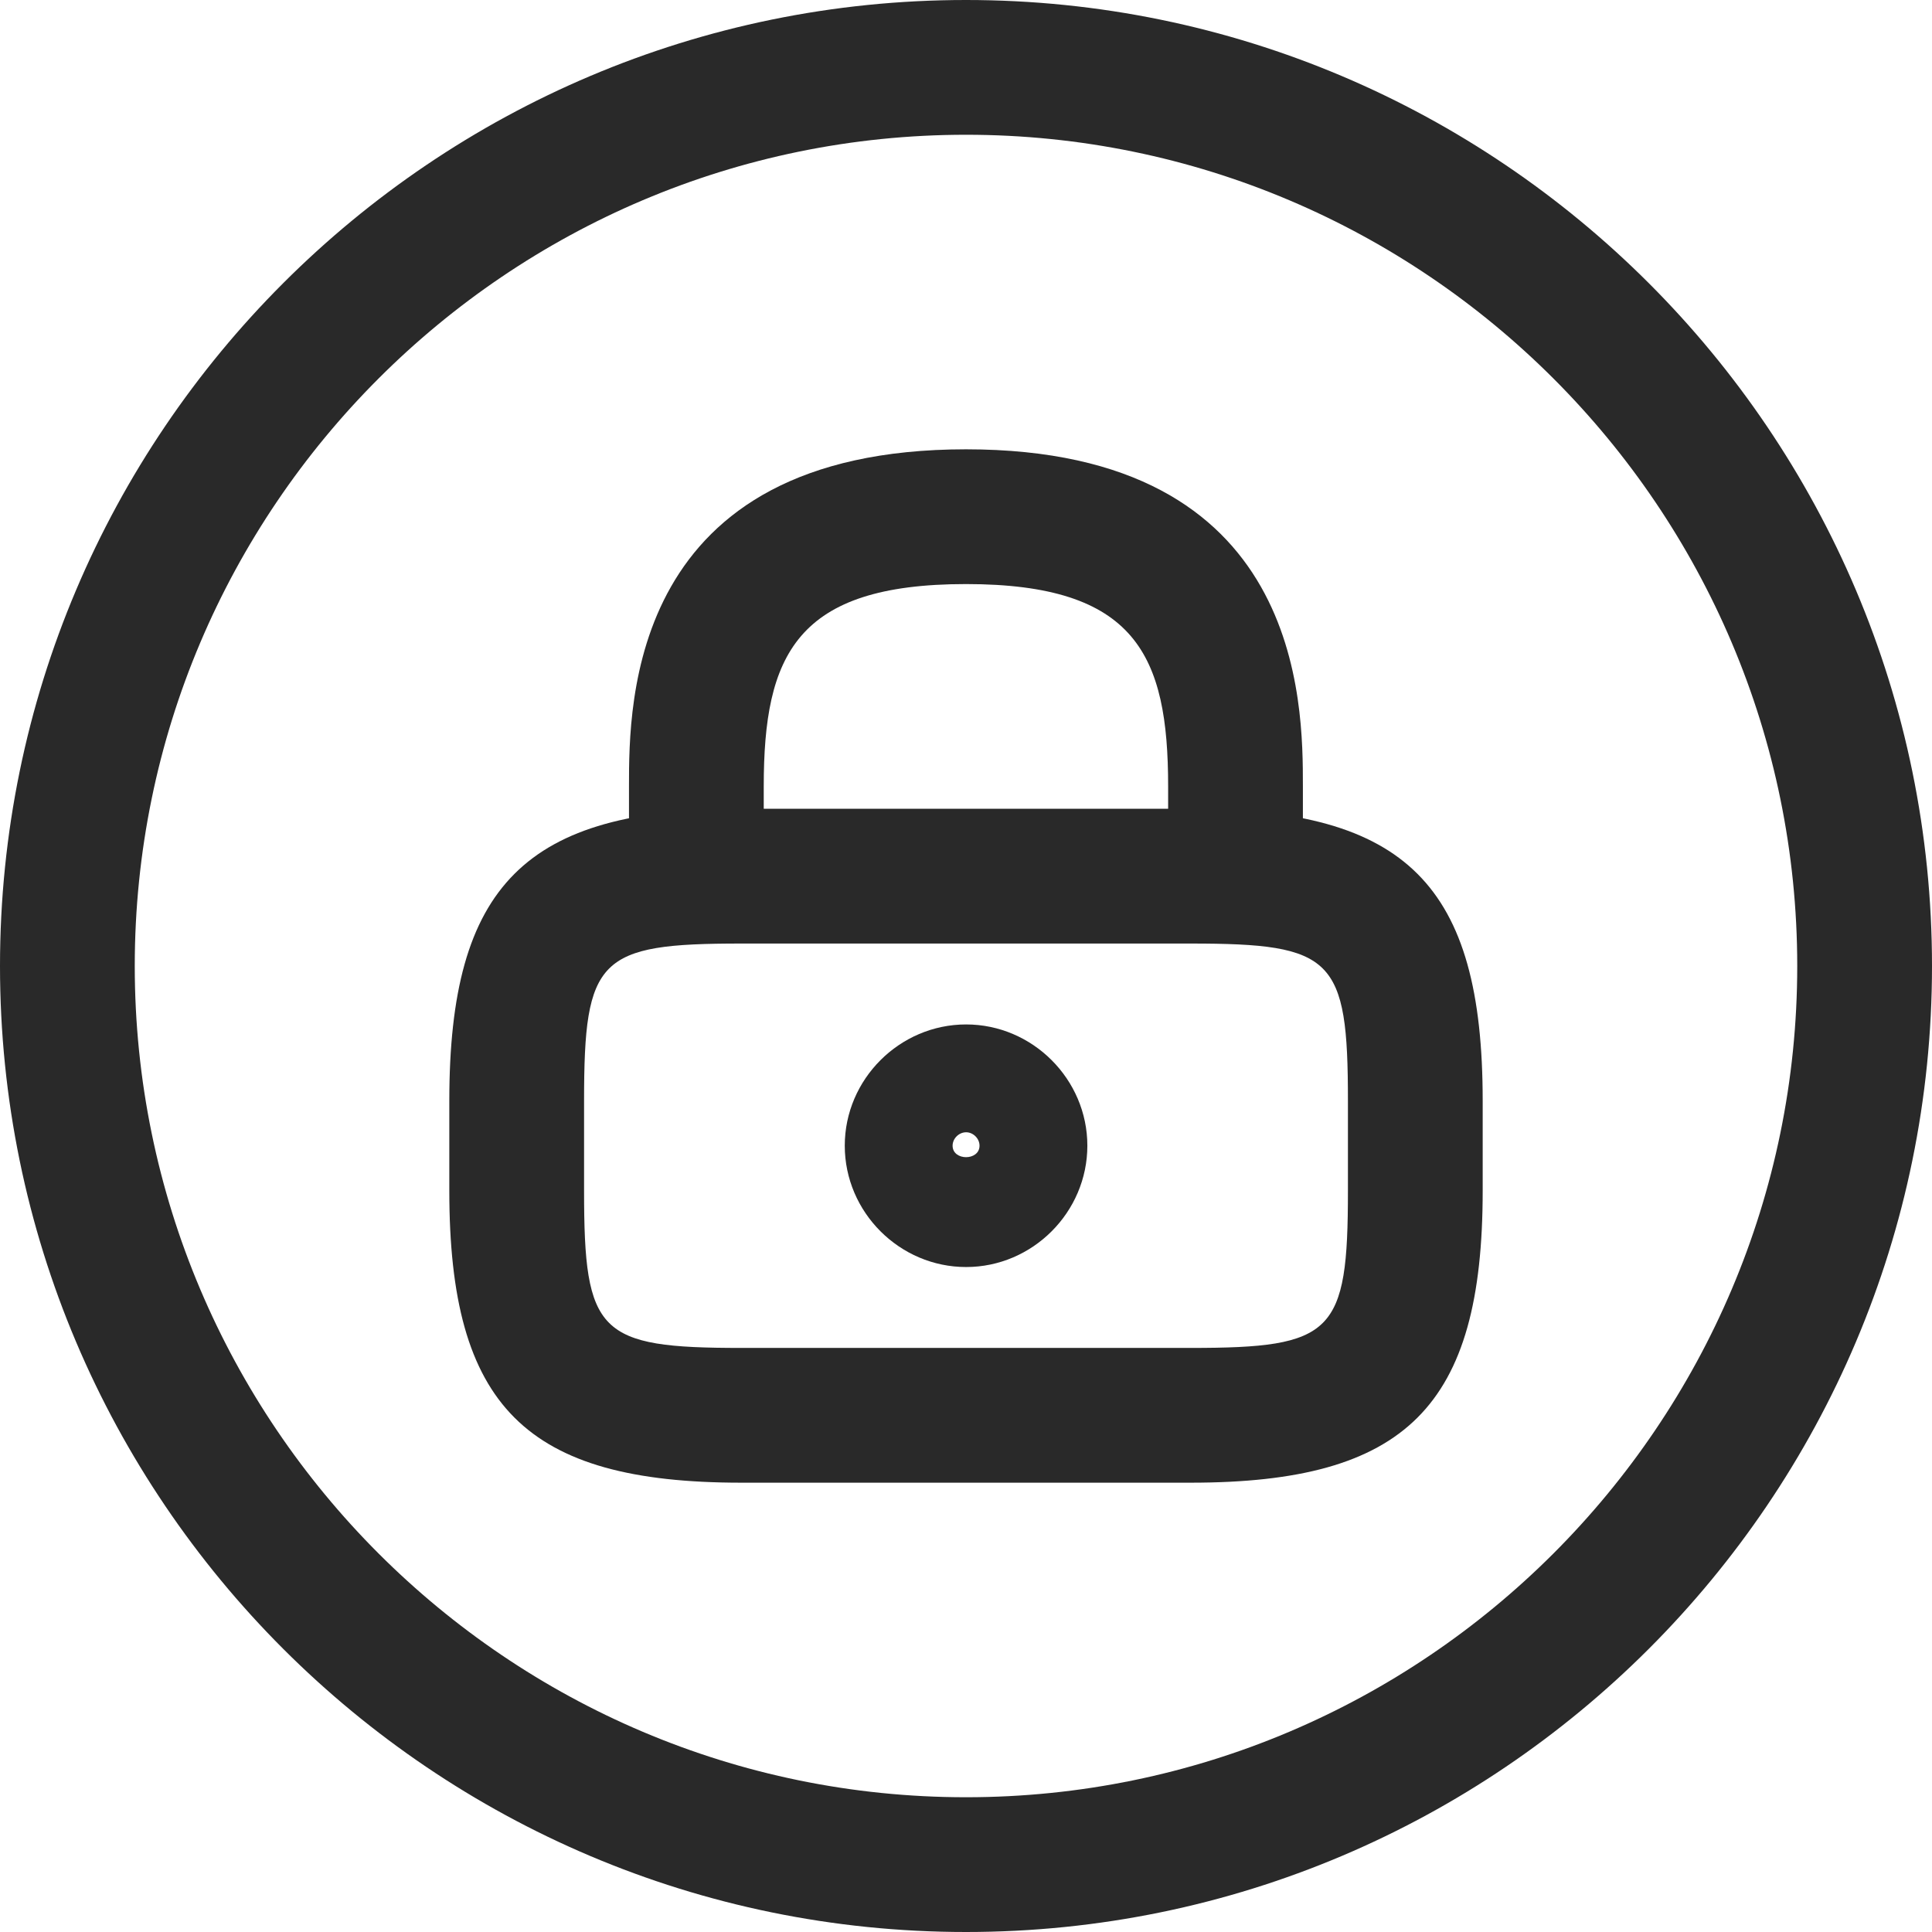 <svg width="16" height="16" viewBox="0 0 16 16" fill="none" xmlns="http://www.w3.org/2000/svg">
<path d="M10.232 7.814C9.927 7.814 9.674 7.561 9.674 7.256V6.512C9.674 5.425 9.406 4.837 8 4.837C6.593 4.837 6.325 5.425 6.325 6.512V7.256C6.325 7.561 6.072 7.814 5.767 7.814C5.462 7.814 5.209 7.561 5.209 7.256V6.512C5.209 5.82 5.209 3.721 8 3.721C10.79 3.721 10.79 5.82 10.79 6.512V7.256C10.79 7.561 10.537 7.814 10.232 7.814Z" fill="#292929"/>
<path d="M8.001 10.493C7.45 10.493 6.996 10.039 6.996 9.488C6.996 8.938 7.45 8.484 8.001 8.484C8.551 8.484 9.005 8.938 9.005 9.488C9.005 10.039 8.551 10.493 8.001 10.493ZM8.001 9.377C7.941 9.377 7.889 9.429 7.889 9.488C7.889 9.615 8.112 9.615 8.112 9.488C8.112 9.429 8.06 9.377 8.001 9.377Z" fill="#292929"/>
<path d="M9.86 12.279H6.139C4.353 12.279 3.721 11.647 3.721 9.861V9.116C3.721 7.33 4.353 6.698 6.139 6.698H9.86C11.646 6.698 12.279 7.33 12.279 9.116V9.861C12.279 11.647 11.646 12.279 9.86 12.279ZM6.139 7.814C4.956 7.814 4.837 7.933 4.837 9.116V9.861C4.837 11.044 4.956 11.163 6.139 11.163H9.86C11.043 11.163 11.163 11.044 11.163 9.861V9.116C11.163 7.933 11.043 7.814 9.86 7.814H6.139Z" fill="#292929"/>
<path d="M8 16C3.587 16 0 12.413 0 8C0 3.587 3.587 0 8 0C12.413 0 16 3.587 16 8C16 12.413 12.413 16 8 16ZM8 1.116C4.205 1.116 1.116 4.205 1.116 8C1.116 11.795 4.205 14.884 8 14.884C11.795 14.884 14.884 11.795 14.884 8C14.884 4.205 11.795 1.116 8 1.116Z" fill="#292929"/>
</svg>
